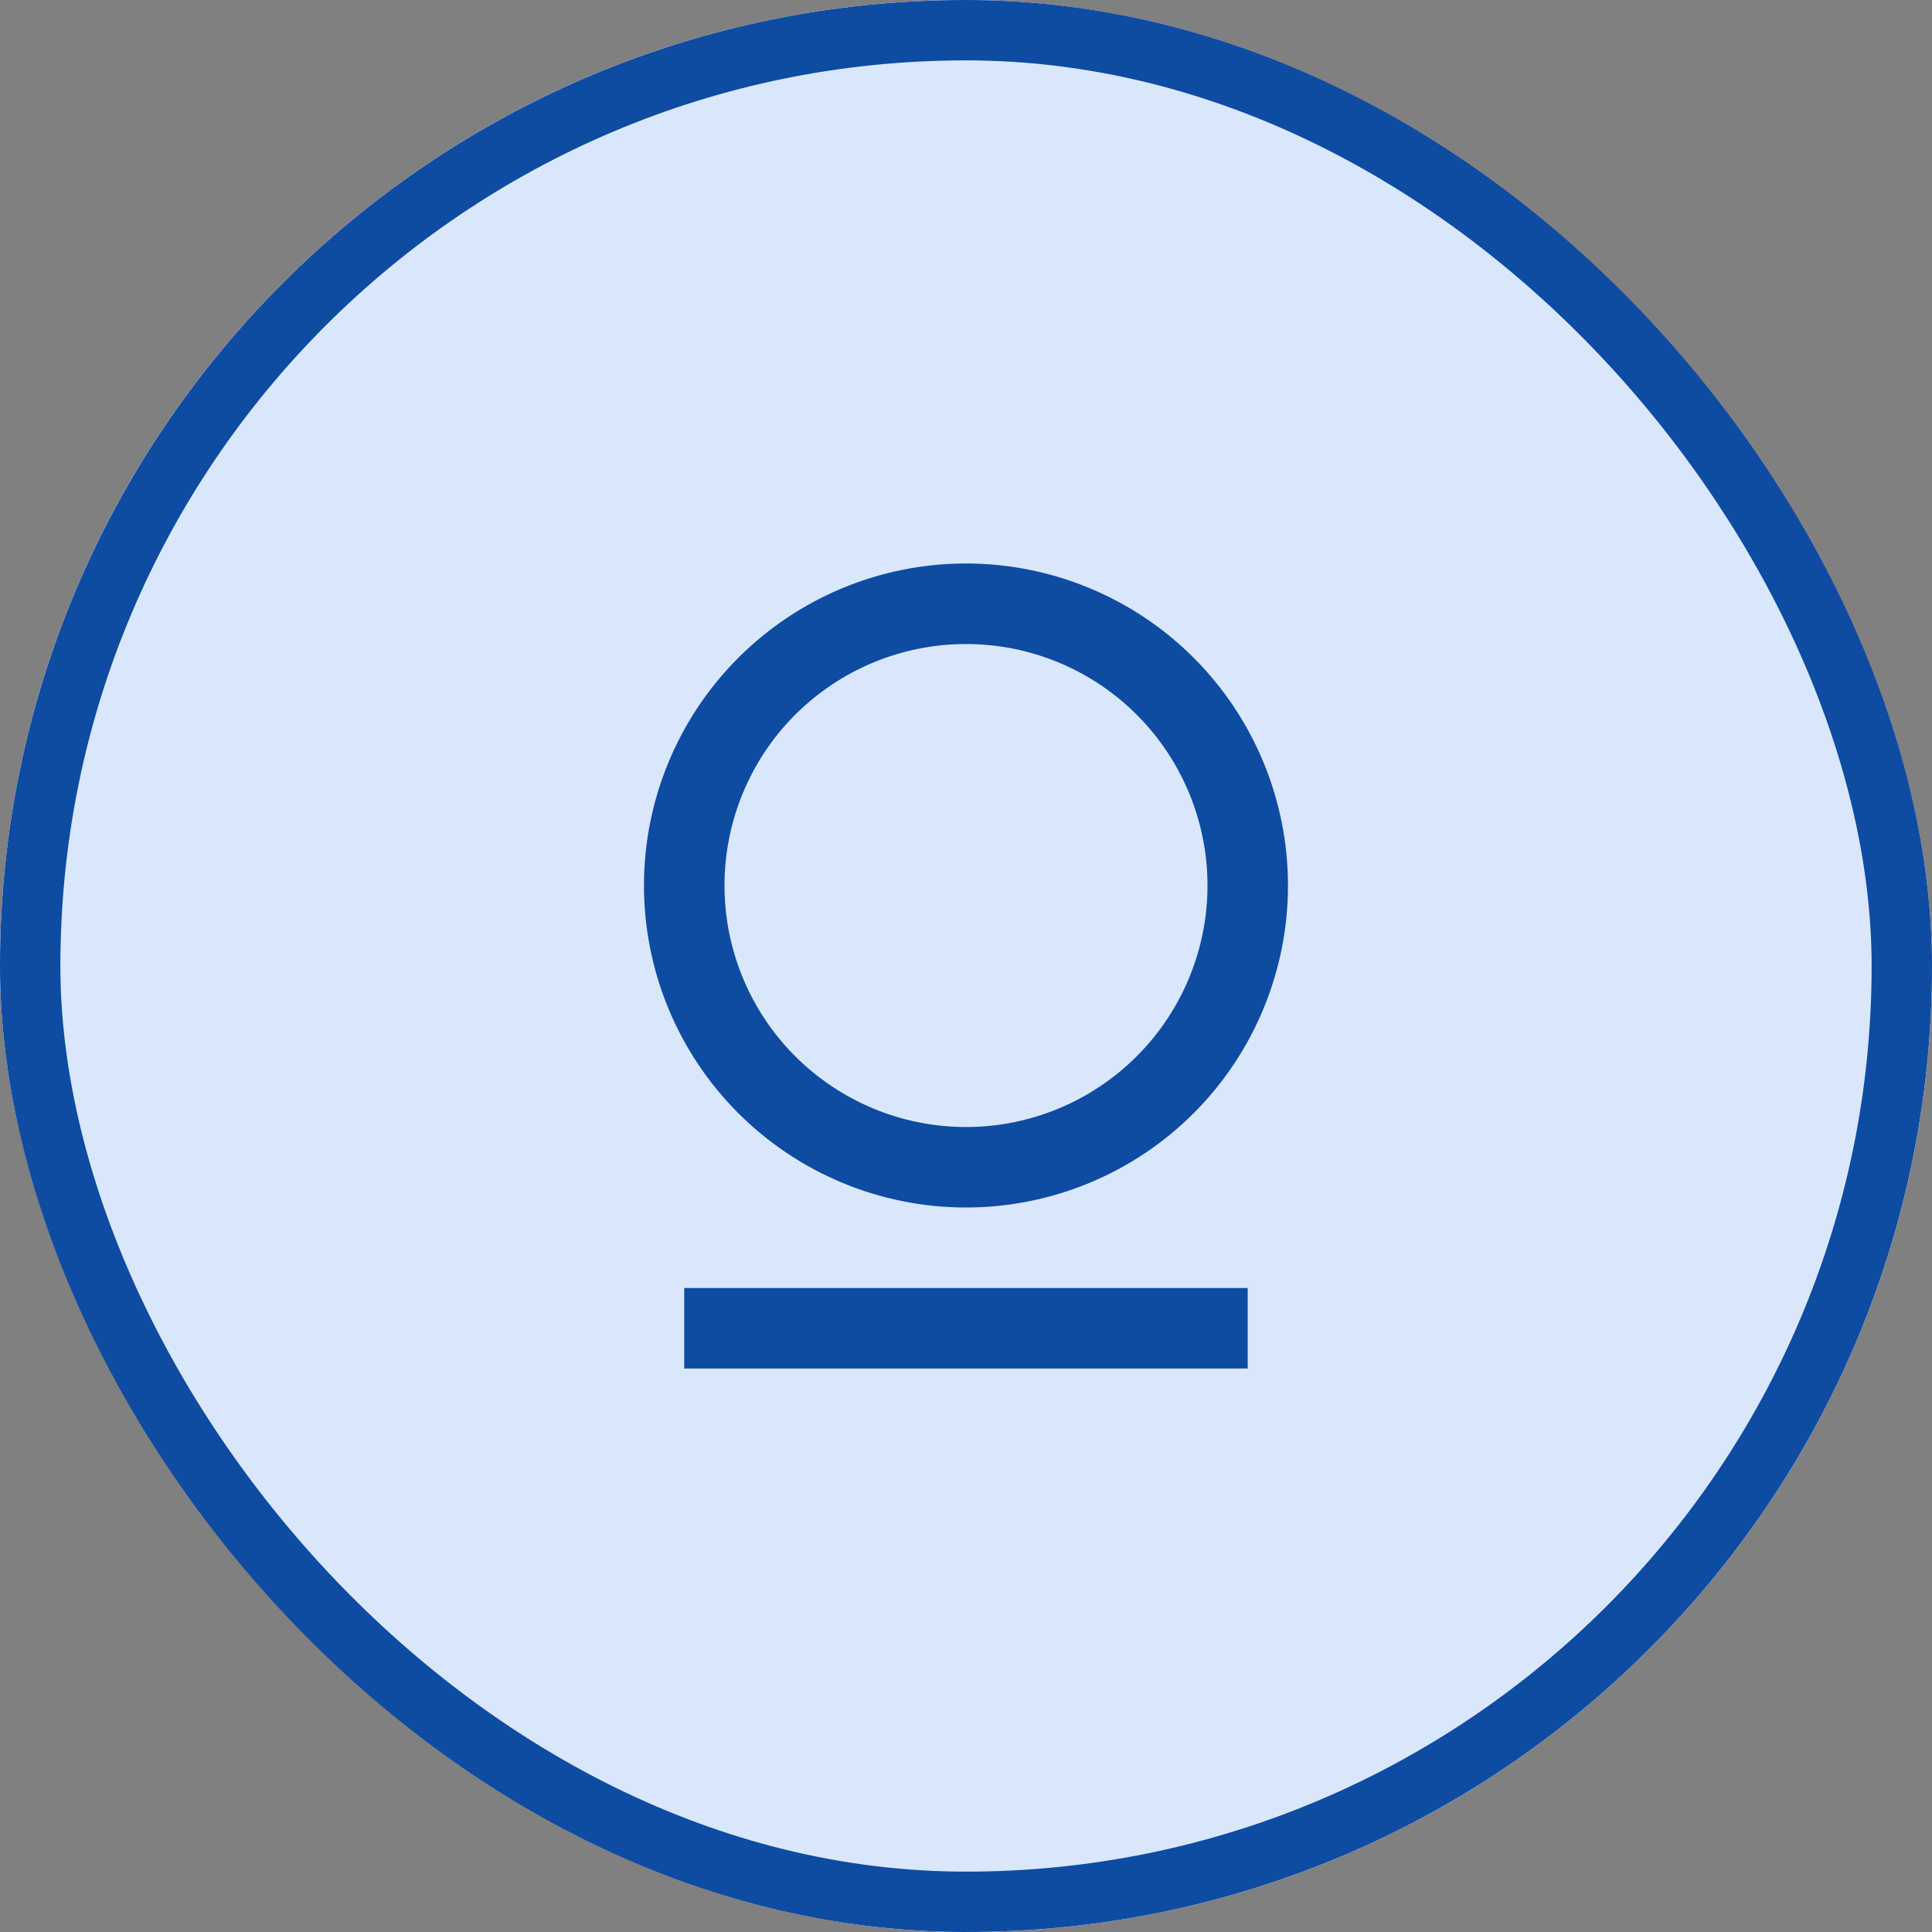 <svg width="32" height="32" viewBox="0 0 32 32" fill="none" xmlns="http://www.w3.org/2000/svg">
<rect x="0" y="0" width="32" height="32" fill="#808080" stroke="none"/>
<g clip-path="url(#clip0_627_2241)">
<rect width="32" height="32" rx="16" fill="#E3EDFD"/>
<rect width="32" height="32" rx="16" fill="#D9E7FC"/>
<g clip-path="url(#clip1_627_2241)">
<path d="M11.333 21.333H20.666V22.667H11.333V21.333ZM16 20C14.585 20 13.229 19.438 12.229 18.438C11.228 17.438 10.666 16.081 10.666 14.667C10.666 13.252 11.228 11.896 12.229 10.895C13.229 9.895 14.585 9.333 16 9.333C17.414 9.333 18.771 9.895 19.771 10.895C20.771 11.896 21.333 13.252 21.333 14.667C21.333 16.081 20.771 17.438 19.771 18.438C18.771 19.438 17.414 20 16 20ZM16 18.667C17.061 18.667 18.078 18.245 18.828 17.495C19.578 16.745 20 15.727 20 14.667C20 13.606 19.578 12.588 18.828 11.838C18.078 11.088 17.061 10.667 16 10.667C14.939 10.667 13.922 11.088 13.171 11.838C12.421 12.588 12 13.606 12 14.667C12 15.727 12.421 16.745 13.171 17.495C13.922 18.245 14.939 18.667 16 18.667Z" fill="#0E4BA3"/>
</g>
</g>
<rect x="0.5" y="0.5" width="31" height="31" rx="15.5" stroke="#0E4BA3"/>
<defs>
<clipPath id="clip0_627_2241">
<rect width="32" height="32" rx="16" fill="white"/>
</clipPath>
<clipPath id="clip1_627_2241">
<rect width="16" height="16" fill="white" transform="translate(8 8)"/>
</clipPath>
</defs>
</svg>
